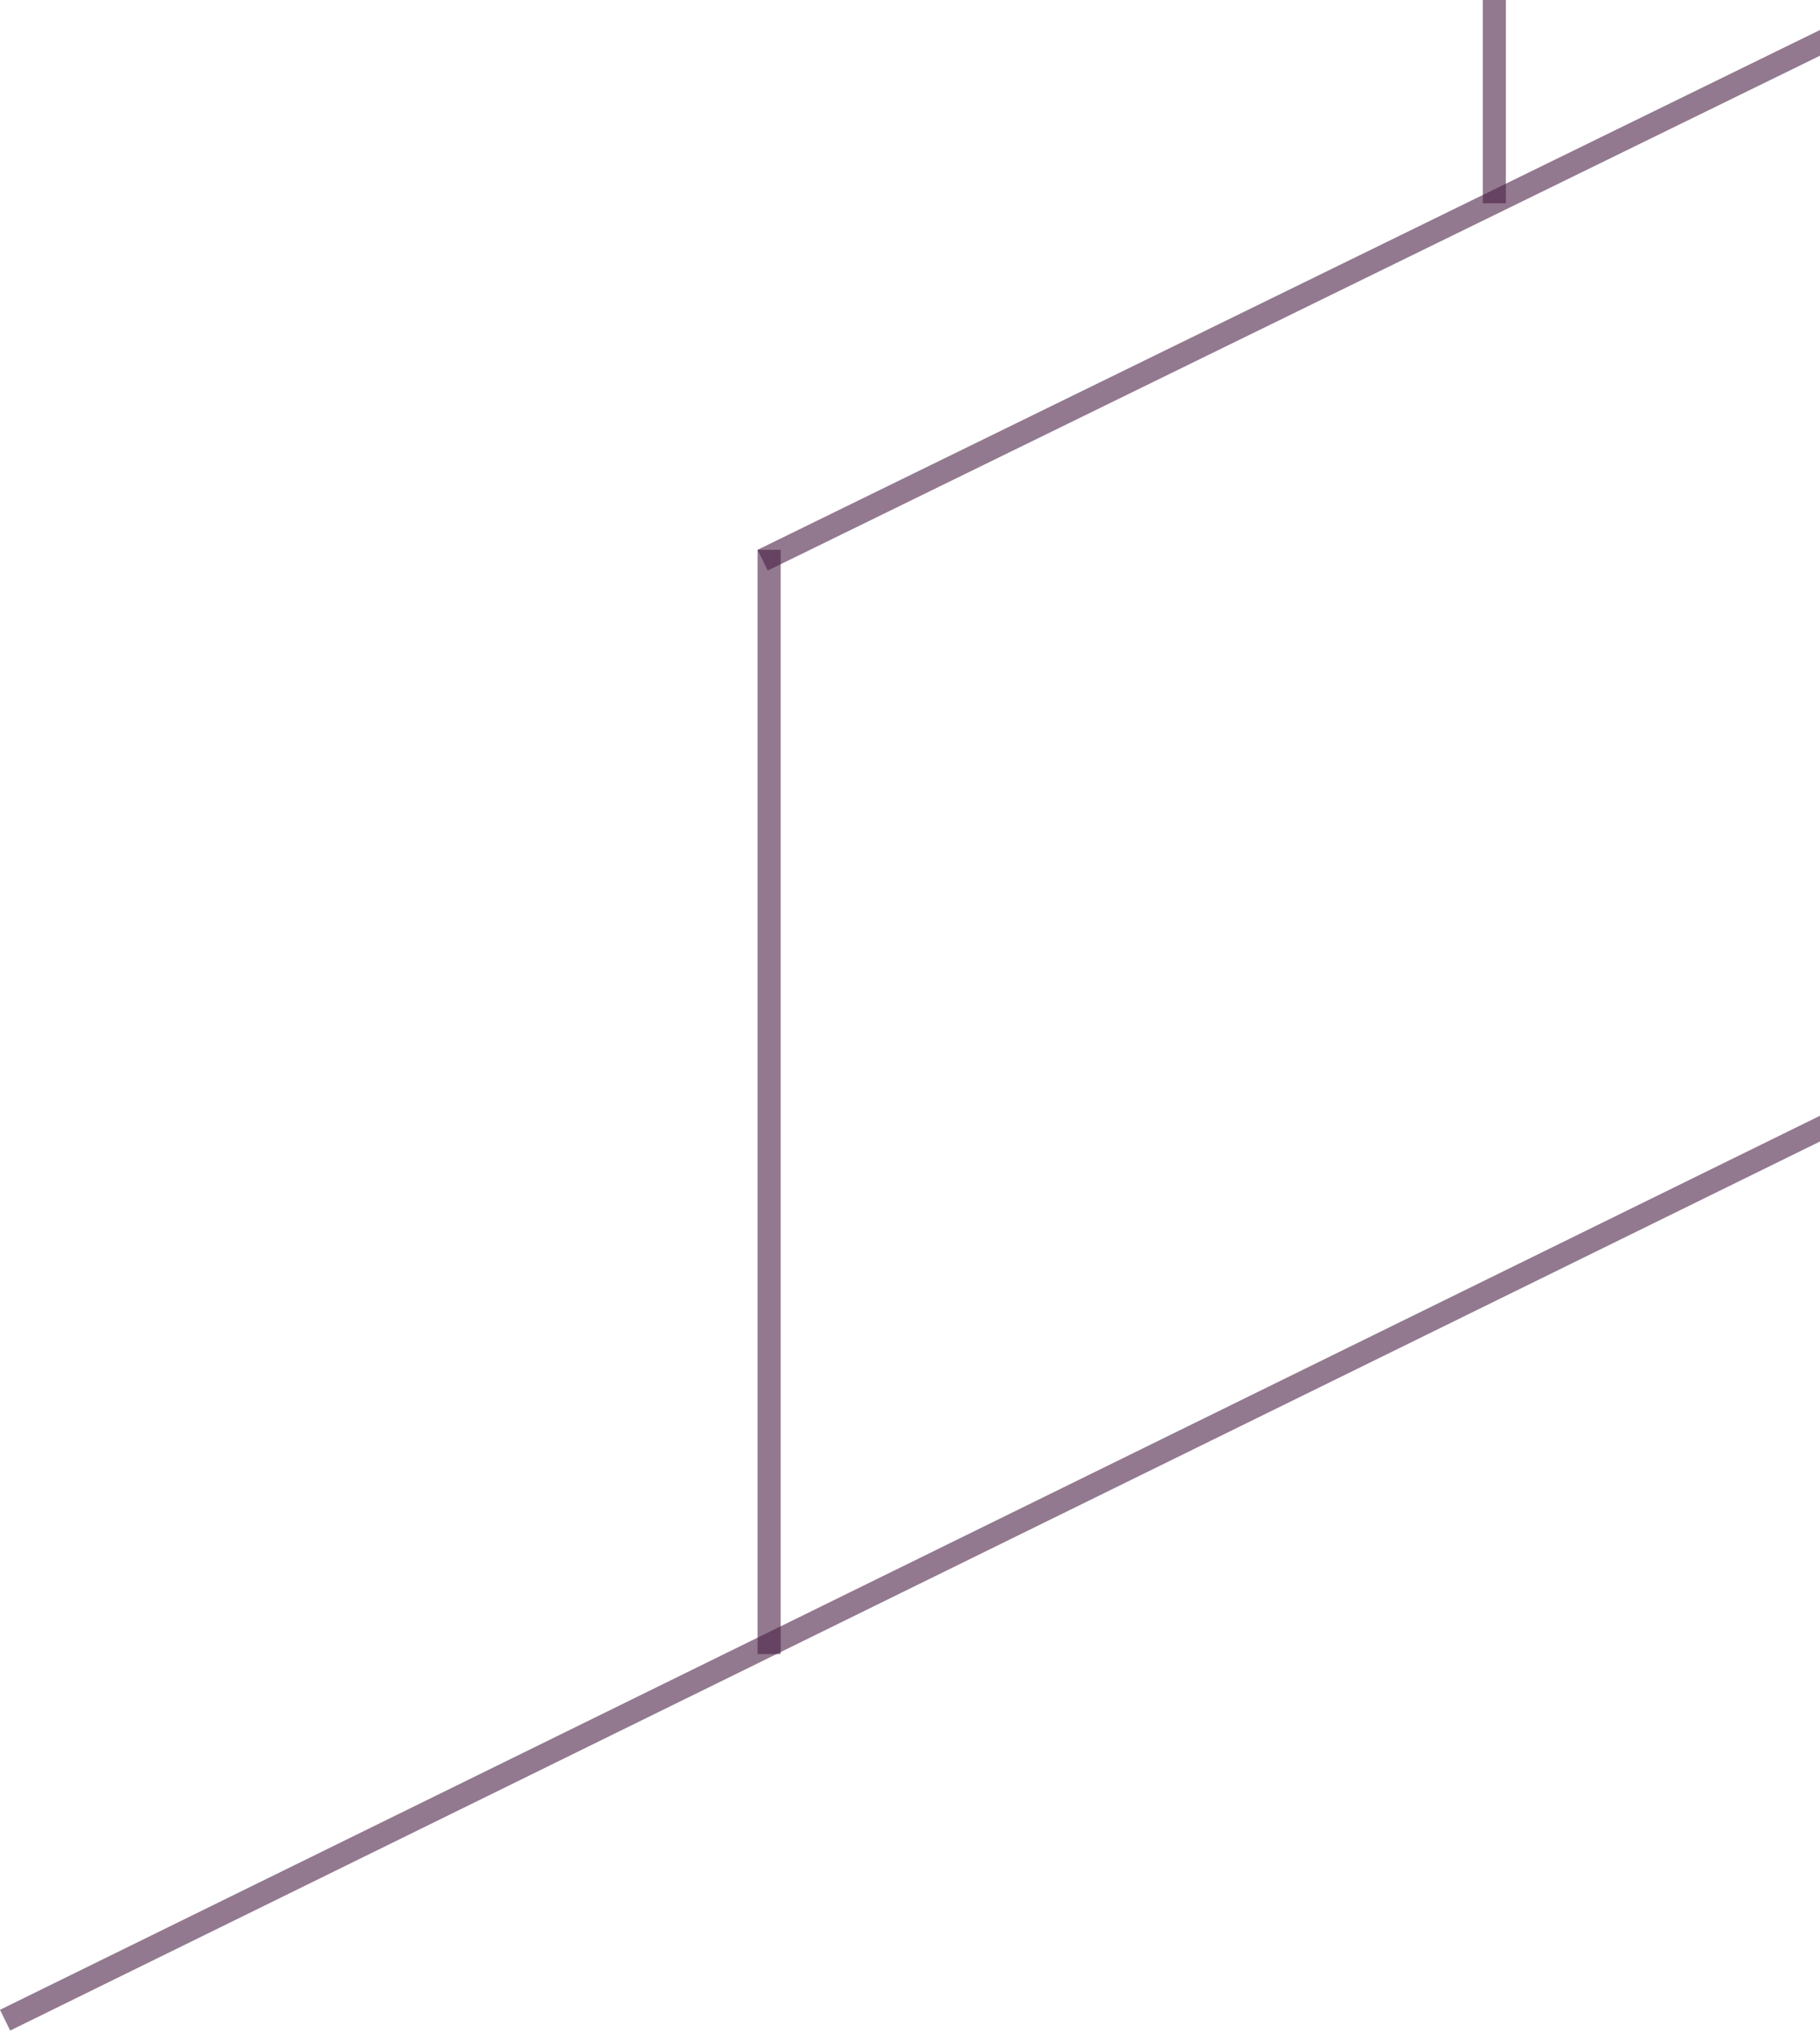 <svg width="394" height="440" viewBox="0 0 394 440" fill="none" xmlns="http://www.w3.org/2000/svg">
<line x1="396.102" y1="243.244" x2="1.102" y2="437.244" stroke="#4A2145" stroke-opacity="0.6" stroke-width="5"/>
<line x1="166.5" y1="119" x2="166.5" y2="358" stroke="#4A2145" stroke-opacity="0.6" stroke-width="5"/>
<line x1="323.5" y1="-1.09278e-07" x2="323.5" y2="44" stroke="#4A2145" stroke-opacity="0.6" stroke-width="5"/>
<line x1="396.099" y1="8.246" x2="165.099" y2="121.246" stroke="#4A2145" stroke-opacity="0.6" stroke-width="5"/>
</svg>

